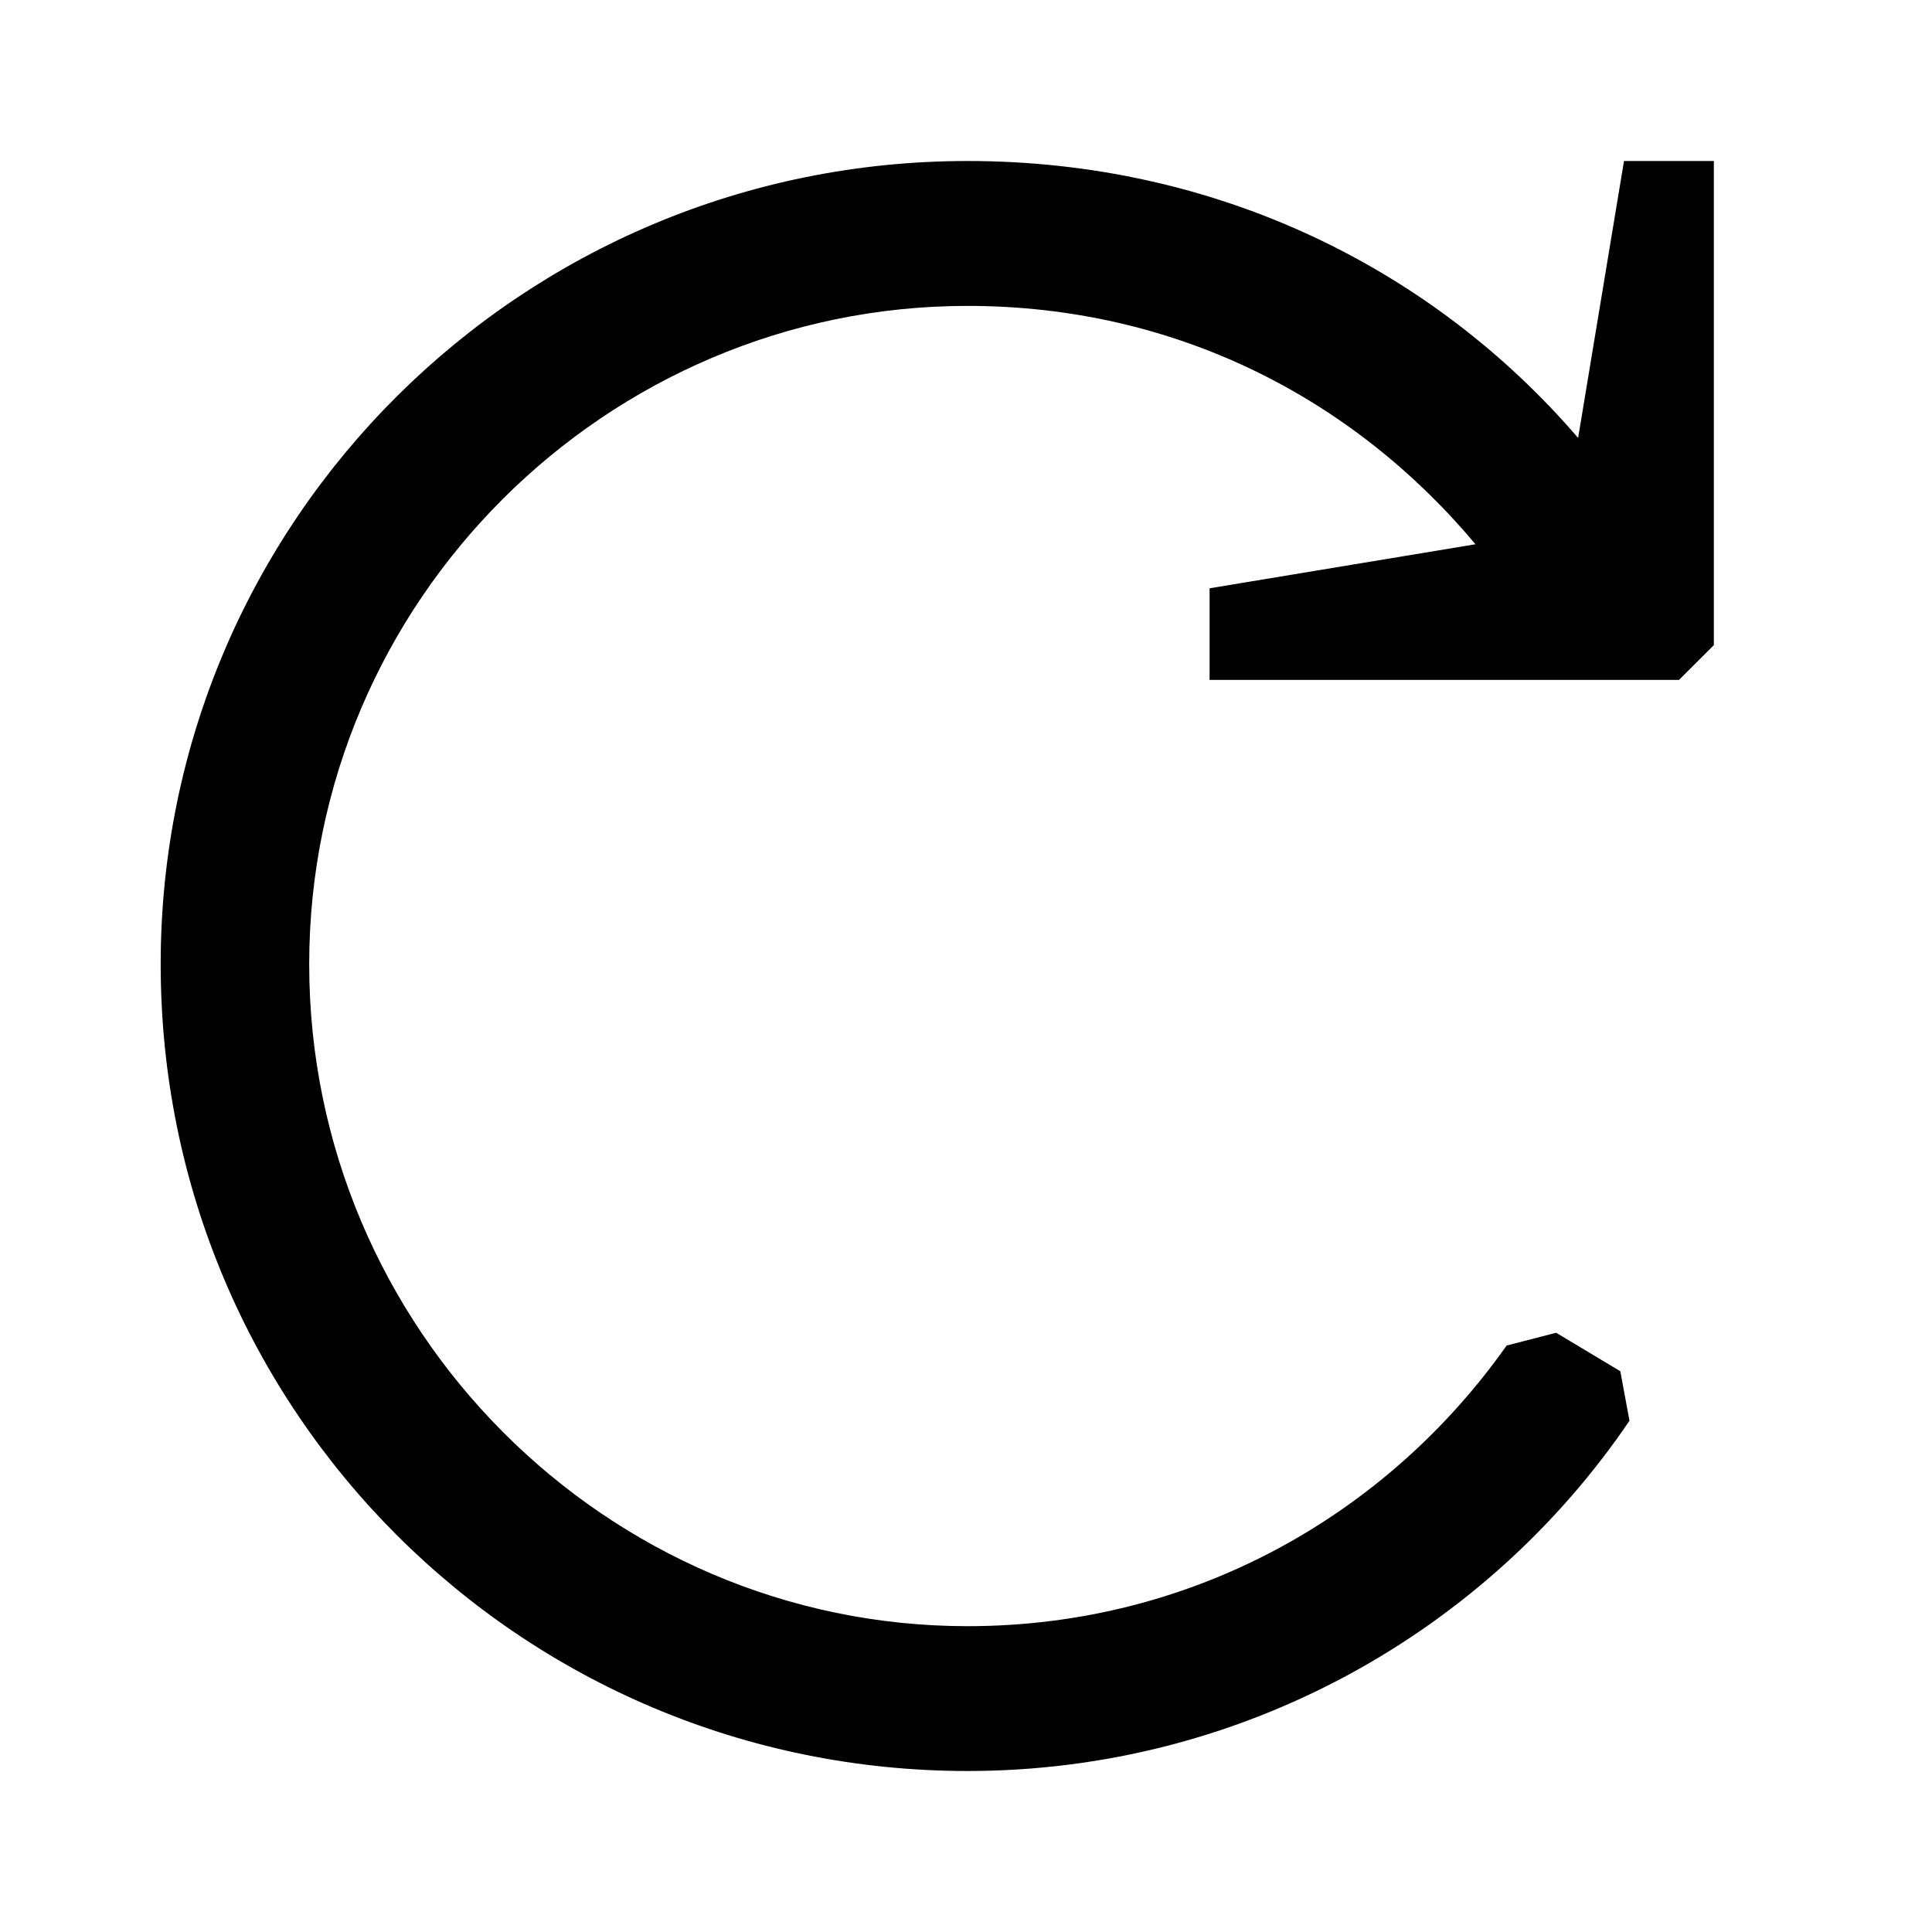 <svg width="24" height="24" viewBox="0 0 24 24" fill="none" xmlns="http://www.w3.org/2000/svg">
<path fill-rule="evenodd" clip-rule="evenodd" d="M12.019 22C15.436 22 18.465 20.269 20.242 17.649L20.128 17.034L19.331 16.556L18.716 16.715C17.235 18.811 14.821 20.201 12.019 20.201C7.532 20.201 3.841 16.51 3.841 11.977C3.841 7.467 7.532 3.8 12.019 3.8C14.593 3.8 16.803 4.939 18.329 6.761L15.026 7.308L15.026 8.446L20.857 8.446L21.29 8.014L21.29 2L20.174 2L19.604 5.44C17.782 3.321 15.094 2 12.019 2C6.484 2 1.996 6.465 1.996 11.977C1.996 17.535 6.484 22 12.019 22Z" fill="#052962" style="fill:#052962;fill:color(display-p3 0.02 0.161 0.384);fill-opacity:1;"/>
</svg>
